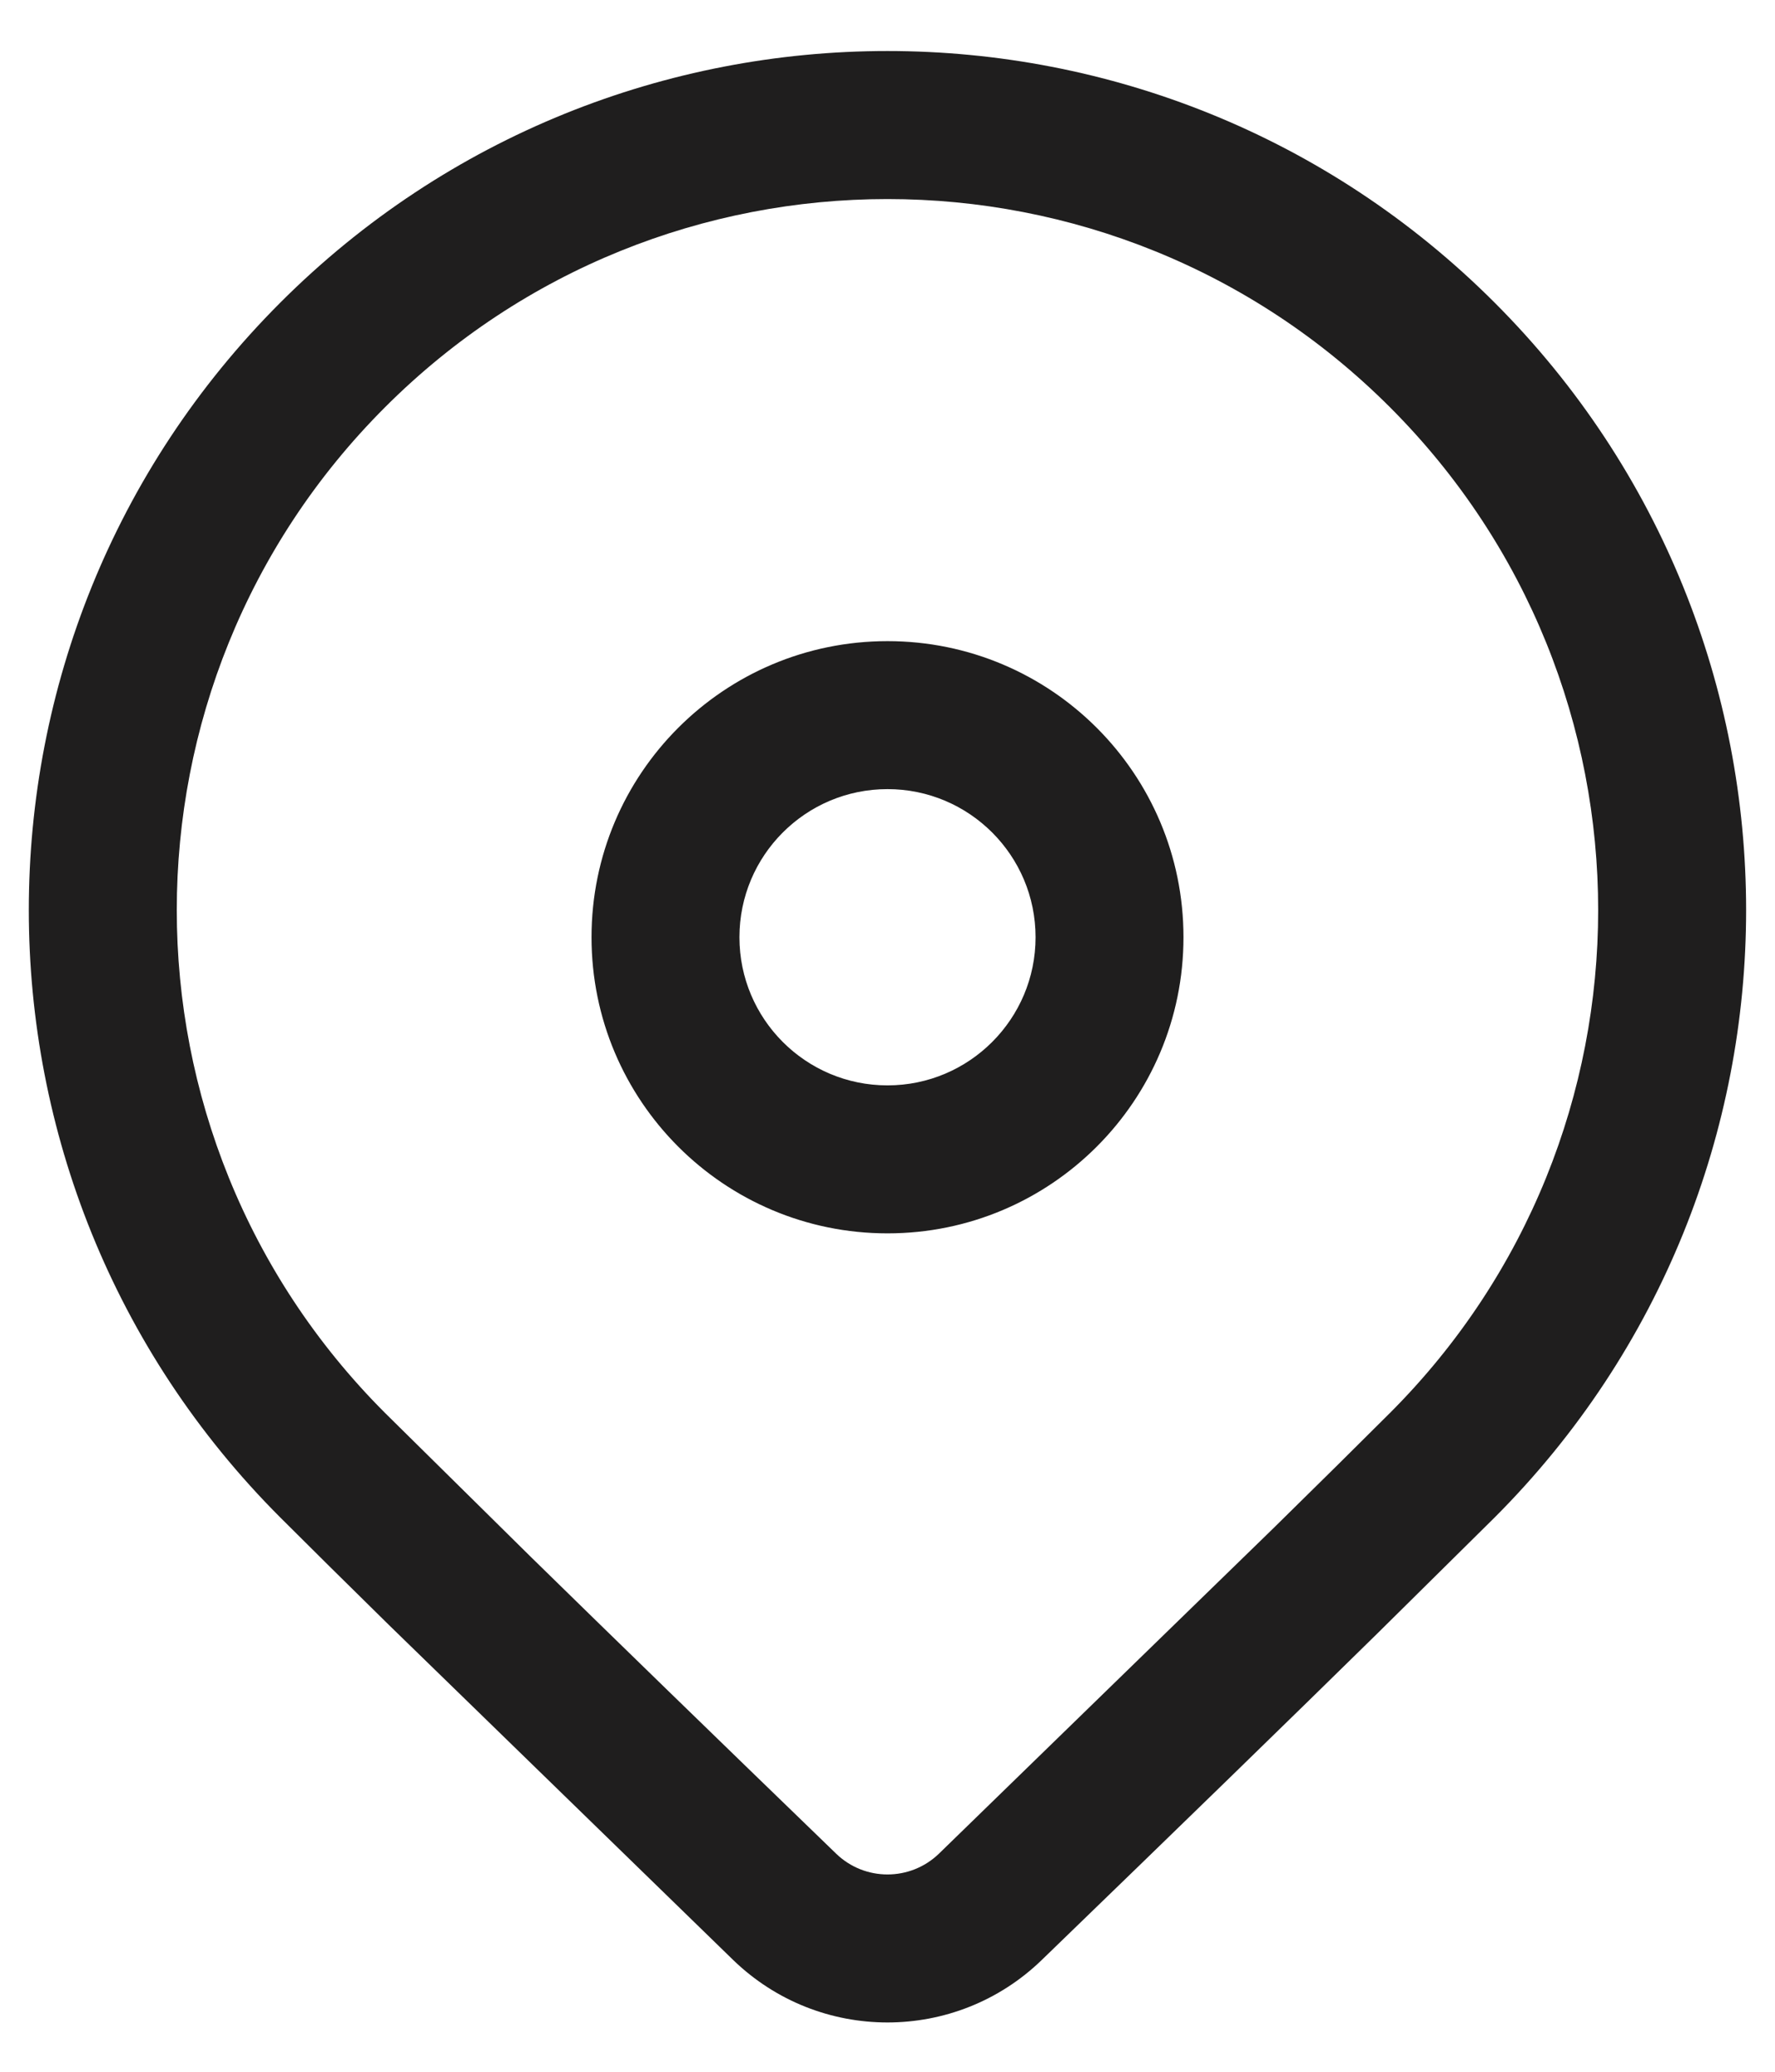<svg width="24" height="28" viewBox="0 0 24 28" fill="none" xmlns="http://www.w3.org/2000/svg">
<path d="M3.79 4.09C8.324 -0.444 15.675 -0.444 20.209 4.09C24.743 8.624 24.743 15.975 20.209 20.509L18.626 22.074C17.46 23.219 15.946 24.691 14.085 26.49C12.922 27.615 11.077 27.615 9.914 26.49L5.259 21.962C4.674 21.388 4.185 20.903 3.79 20.509C-0.744 15.975 -0.744 8.624 3.79 4.09ZM18.795 5.505C15.042 1.752 8.957 1.752 5.205 5.505C1.452 9.257 1.452 15.342 5.205 19.095L7.187 21.051C8.279 22.12 9.652 23.454 11.305 25.052C11.692 25.427 12.307 25.427 12.695 25.053L17.221 20.651C17.847 20.037 18.371 19.518 18.795 19.095C22.547 15.342 22.547 9.257 18.795 5.505ZM12 8.665C14.21 8.665 16.002 10.456 16.002 12.667C16.002 14.877 14.21 16.669 12 16.669C9.789 16.669 7.998 14.877 7.998 12.667C7.998 10.456 9.789 8.665 12 8.665ZM12 10.665C10.894 10.665 9.998 11.561 9.998 12.667C9.998 13.772 10.894 14.669 12 14.669C13.105 14.669 14.002 13.772 14.002 12.667C14.002 11.561 13.105 10.665 12 10.665Z" fill="#1F1E1E"/>
</svg>
